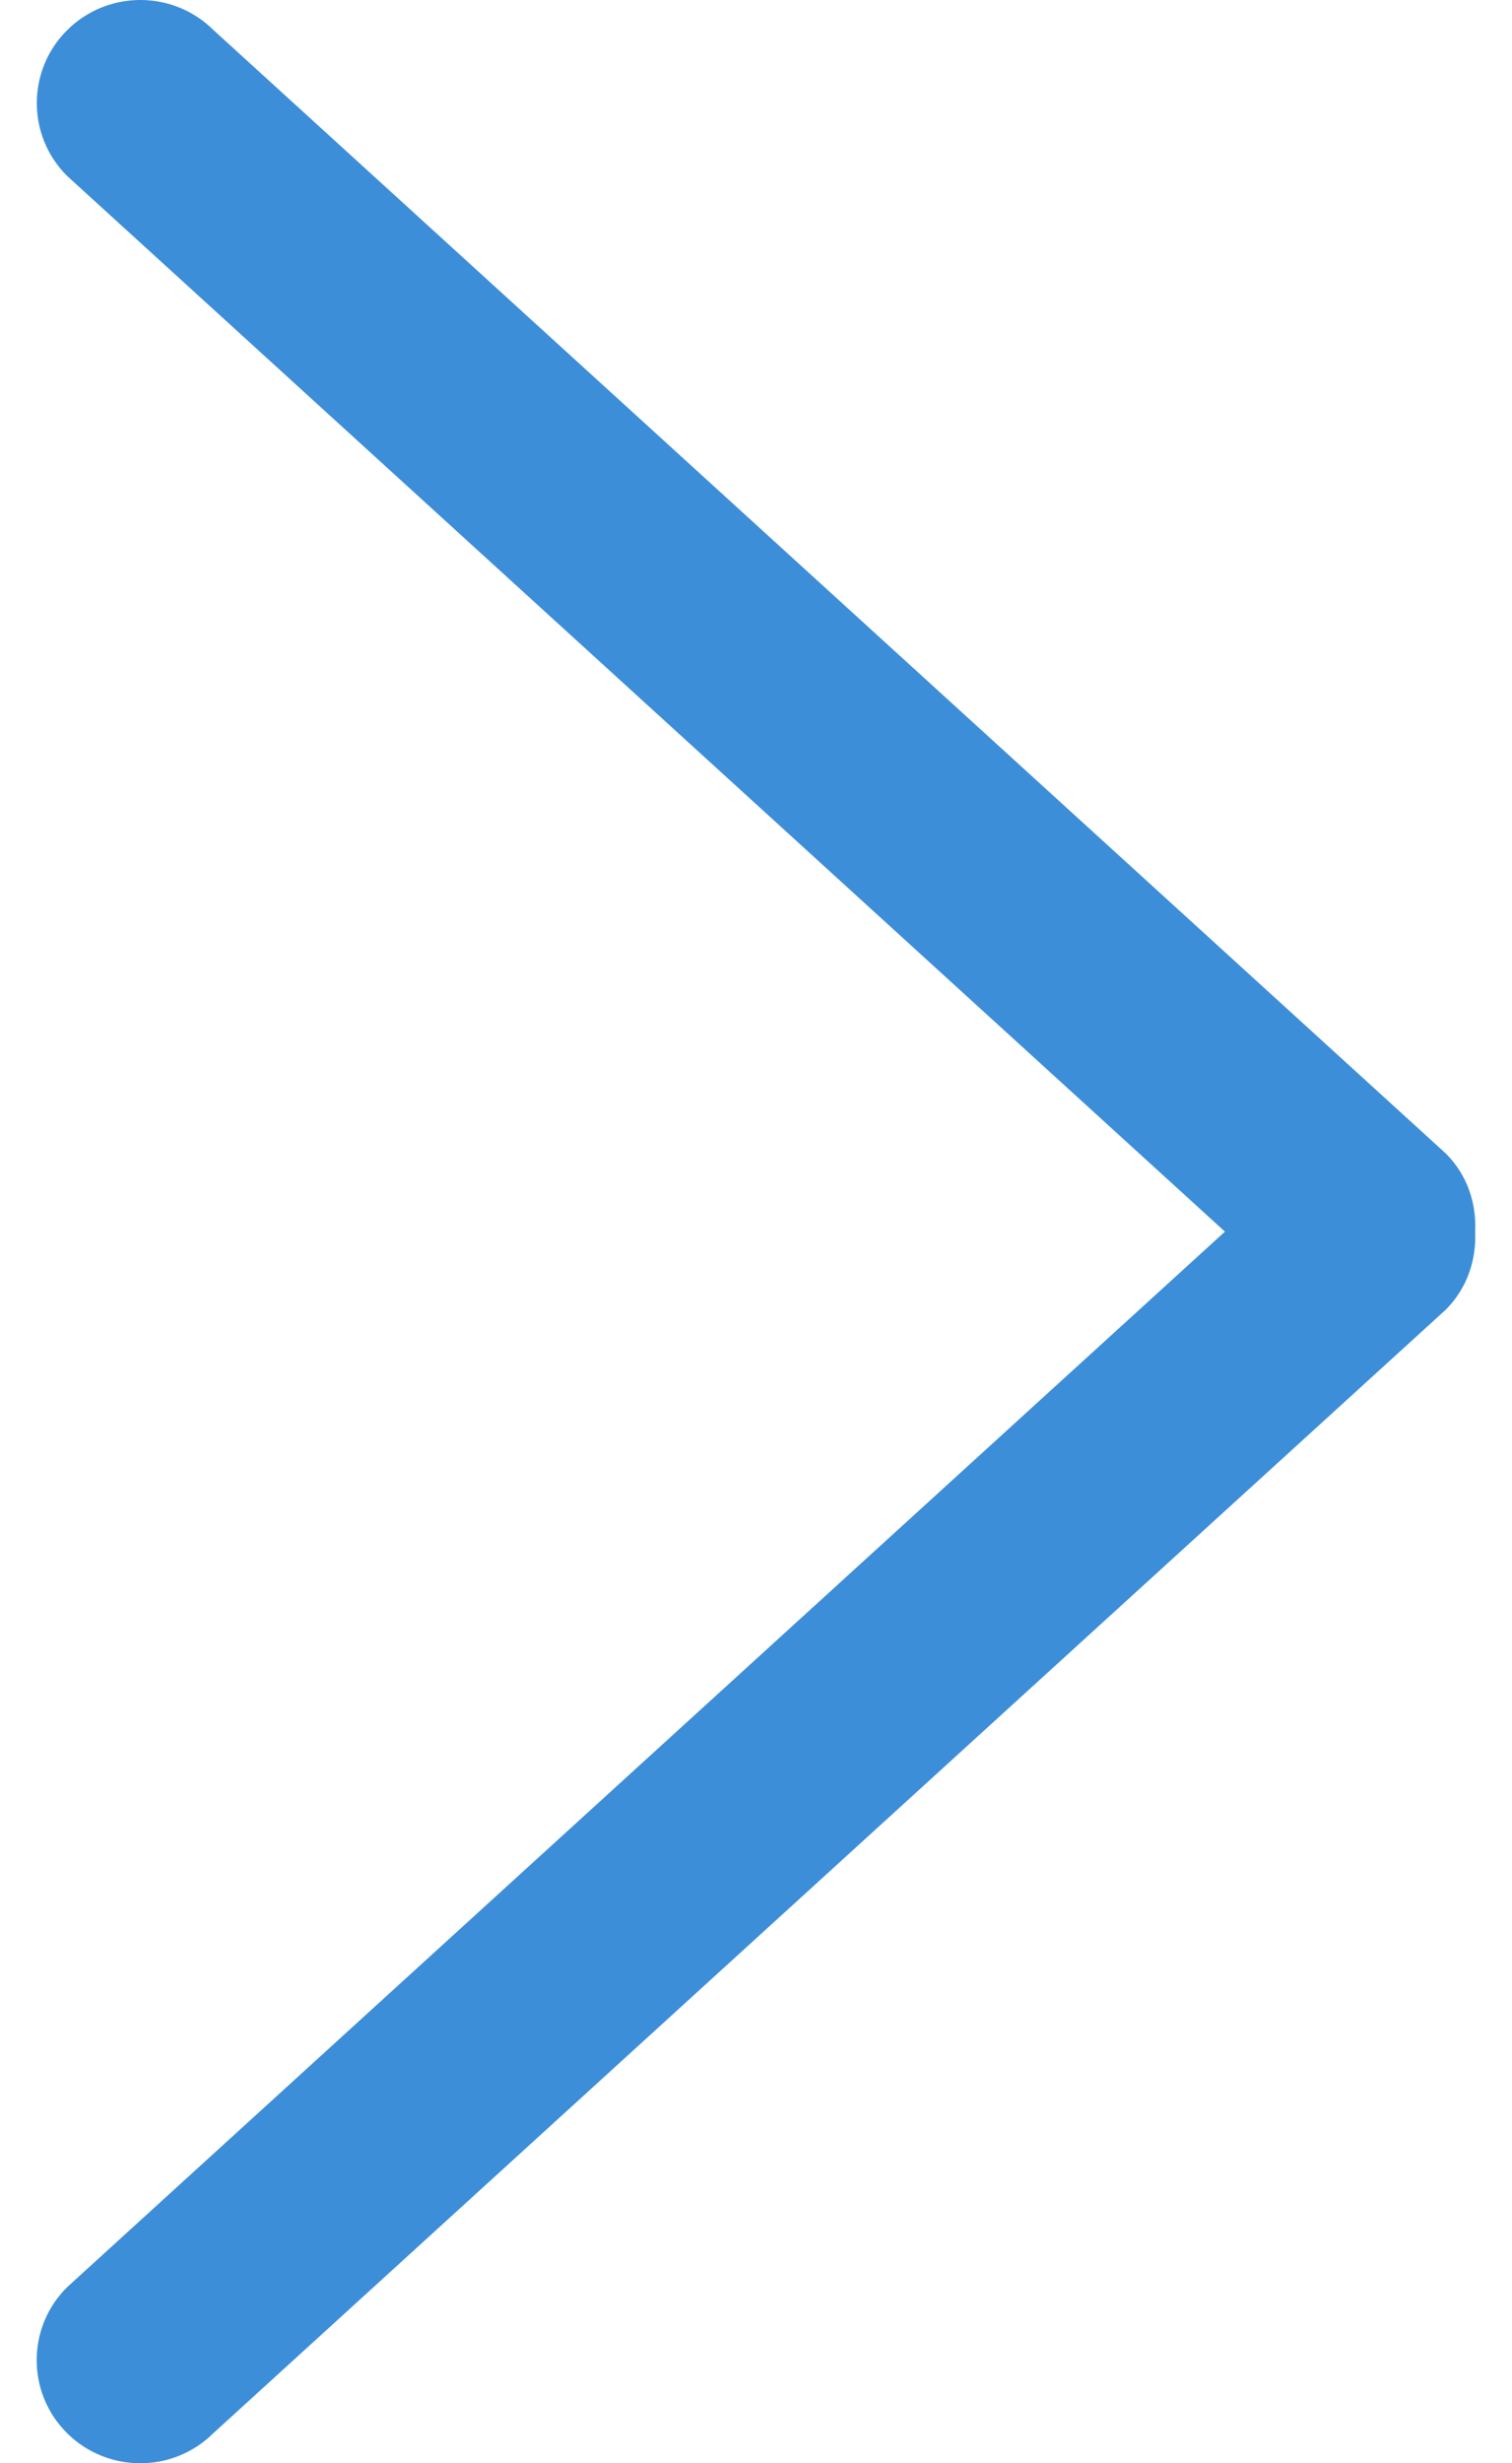 <svg width="35" height="57" viewBox="0 0 35 57" fill="none" xmlns="http://www.w3.org/2000/svg">
<path d="M33.465 30.308L4.941 56.302C4.005 57.233 2.487 57.233 1.551 56.302C0.615 55.37 0.615 53.859 1.551 52.928L28.355 28.5L1.554 4.072C0.618 3.141 0.618 1.63 1.554 0.698C2.49 -0.233 4.008 -0.233 4.944 0.698L33.468 26.692C33.966 27.189 34.18 27.847 34.147 28.498C34.178 29.151 33.964 29.809 33.465 30.308Z" fill="#3D8ED9"/>
</svg>
